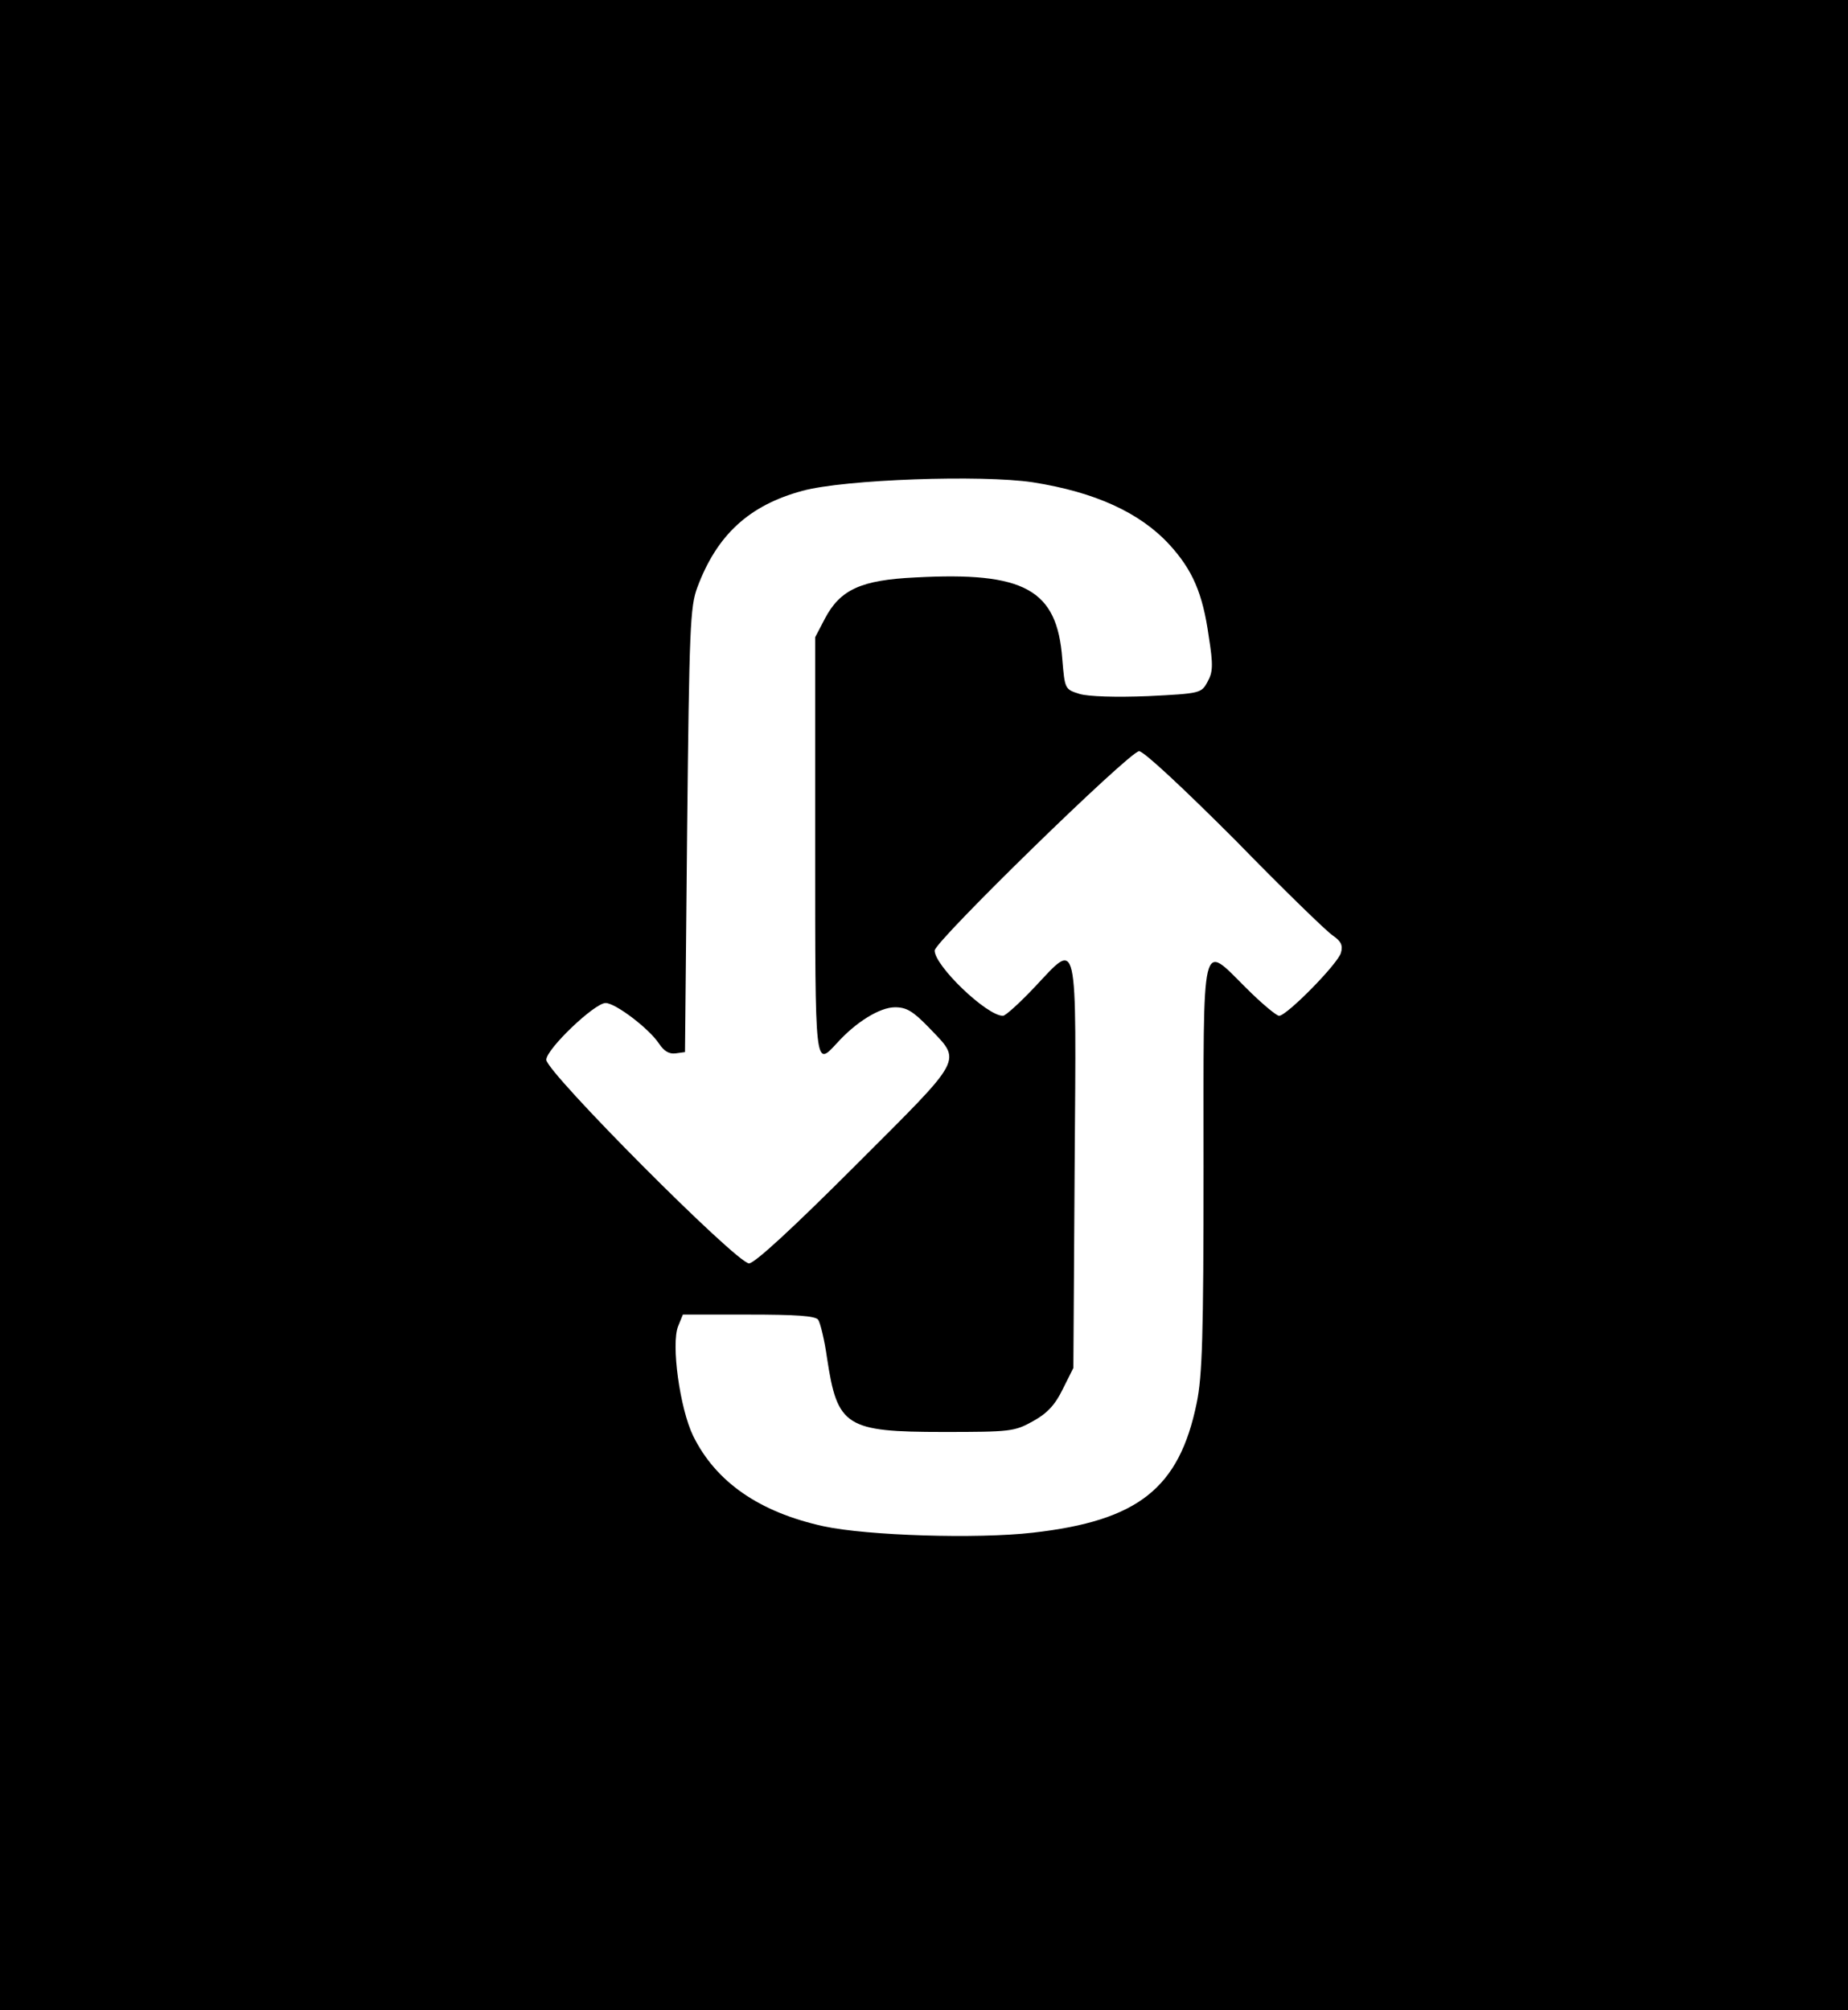 <?xml version="1.0" standalone="no"?>
<!DOCTYPE svg PUBLIC "-//W3C//DTD SVG 20010904//EN"
 "http://www.w3.org/TR/2001/REC-SVG-20010904/DTD/svg10.dtd">
<svg version="1.0" xmlns="http://www.w3.org/2000/svg"
 width="433pt" height="471pt" viewBox="0 0 433 471"
 preserveAspectRatio="xMidYMid meet">

<g transform="translate(0,471) scale(0.1,-0.1)"
fill="#000000" stroke="none">
<path d="M0 2355 l0 -2355 2165 0 2165 0 0 2355 0 2355 -2165 0 -2165 0 0
-2355z m2420 1225 c146 -23 251 -71 320 -146 54 -59 78 -114 92 -214 11 -69
10 -85 -3 -108 -14 -26 -17 -27 -139 -33 -76 -3 -139 -1 -160 5 -35 11 -35 11
-41 82 -12 163 -88 205 -345 191 -126 -6 -175 -28 -211 -96 l-23 -44 0 -489
c0 -526 -1 -518 51 -462 45 50 101 84 136 84 27 0 42 -9 79 -47 78 -82 87 -65
-172 -324 -149 -149 -236 -229 -249 -229 -29 0 -475 448 -475 477 0 25 113
133 139 133 23 0 102 -60 125 -95 12 -18 24 -25 39 -23 l22 3 5 520 c5 474 7
524 24 569 46 123 121 192 246 226 99 27 421 38 540 20z m473 -837 c112 -115
216 -216 230 -225 19 -13 24 -23 19 -40 -6 -25 -127 -148 -145 -148 -6 0 -41
29 -77 65 -107 106 -100 133 -100 -421 0 -394 -3 -488 -16 -551 -41 -200 -137
-276 -384 -304 -131 -15 -388 -7 -490 15 -151 33 -253 104 -306 212 -31 64
-52 215 -35 257 l11 27 154 0 c111 0 156 -3 163 -12 5 -7 15 -48 21 -91 24
-159 44 -172 272 -172 157 0 167 1 210 25 33 18 52 38 70 75 l25 50 3 473 c4
553 9 528 -94 419 -35 -37 -68 -67 -74 -67 -38 0 -160 117 -160 153 0 21 457
467 479 467 11 0 104 -87 224 -207z"/>
</g>
</svg>
